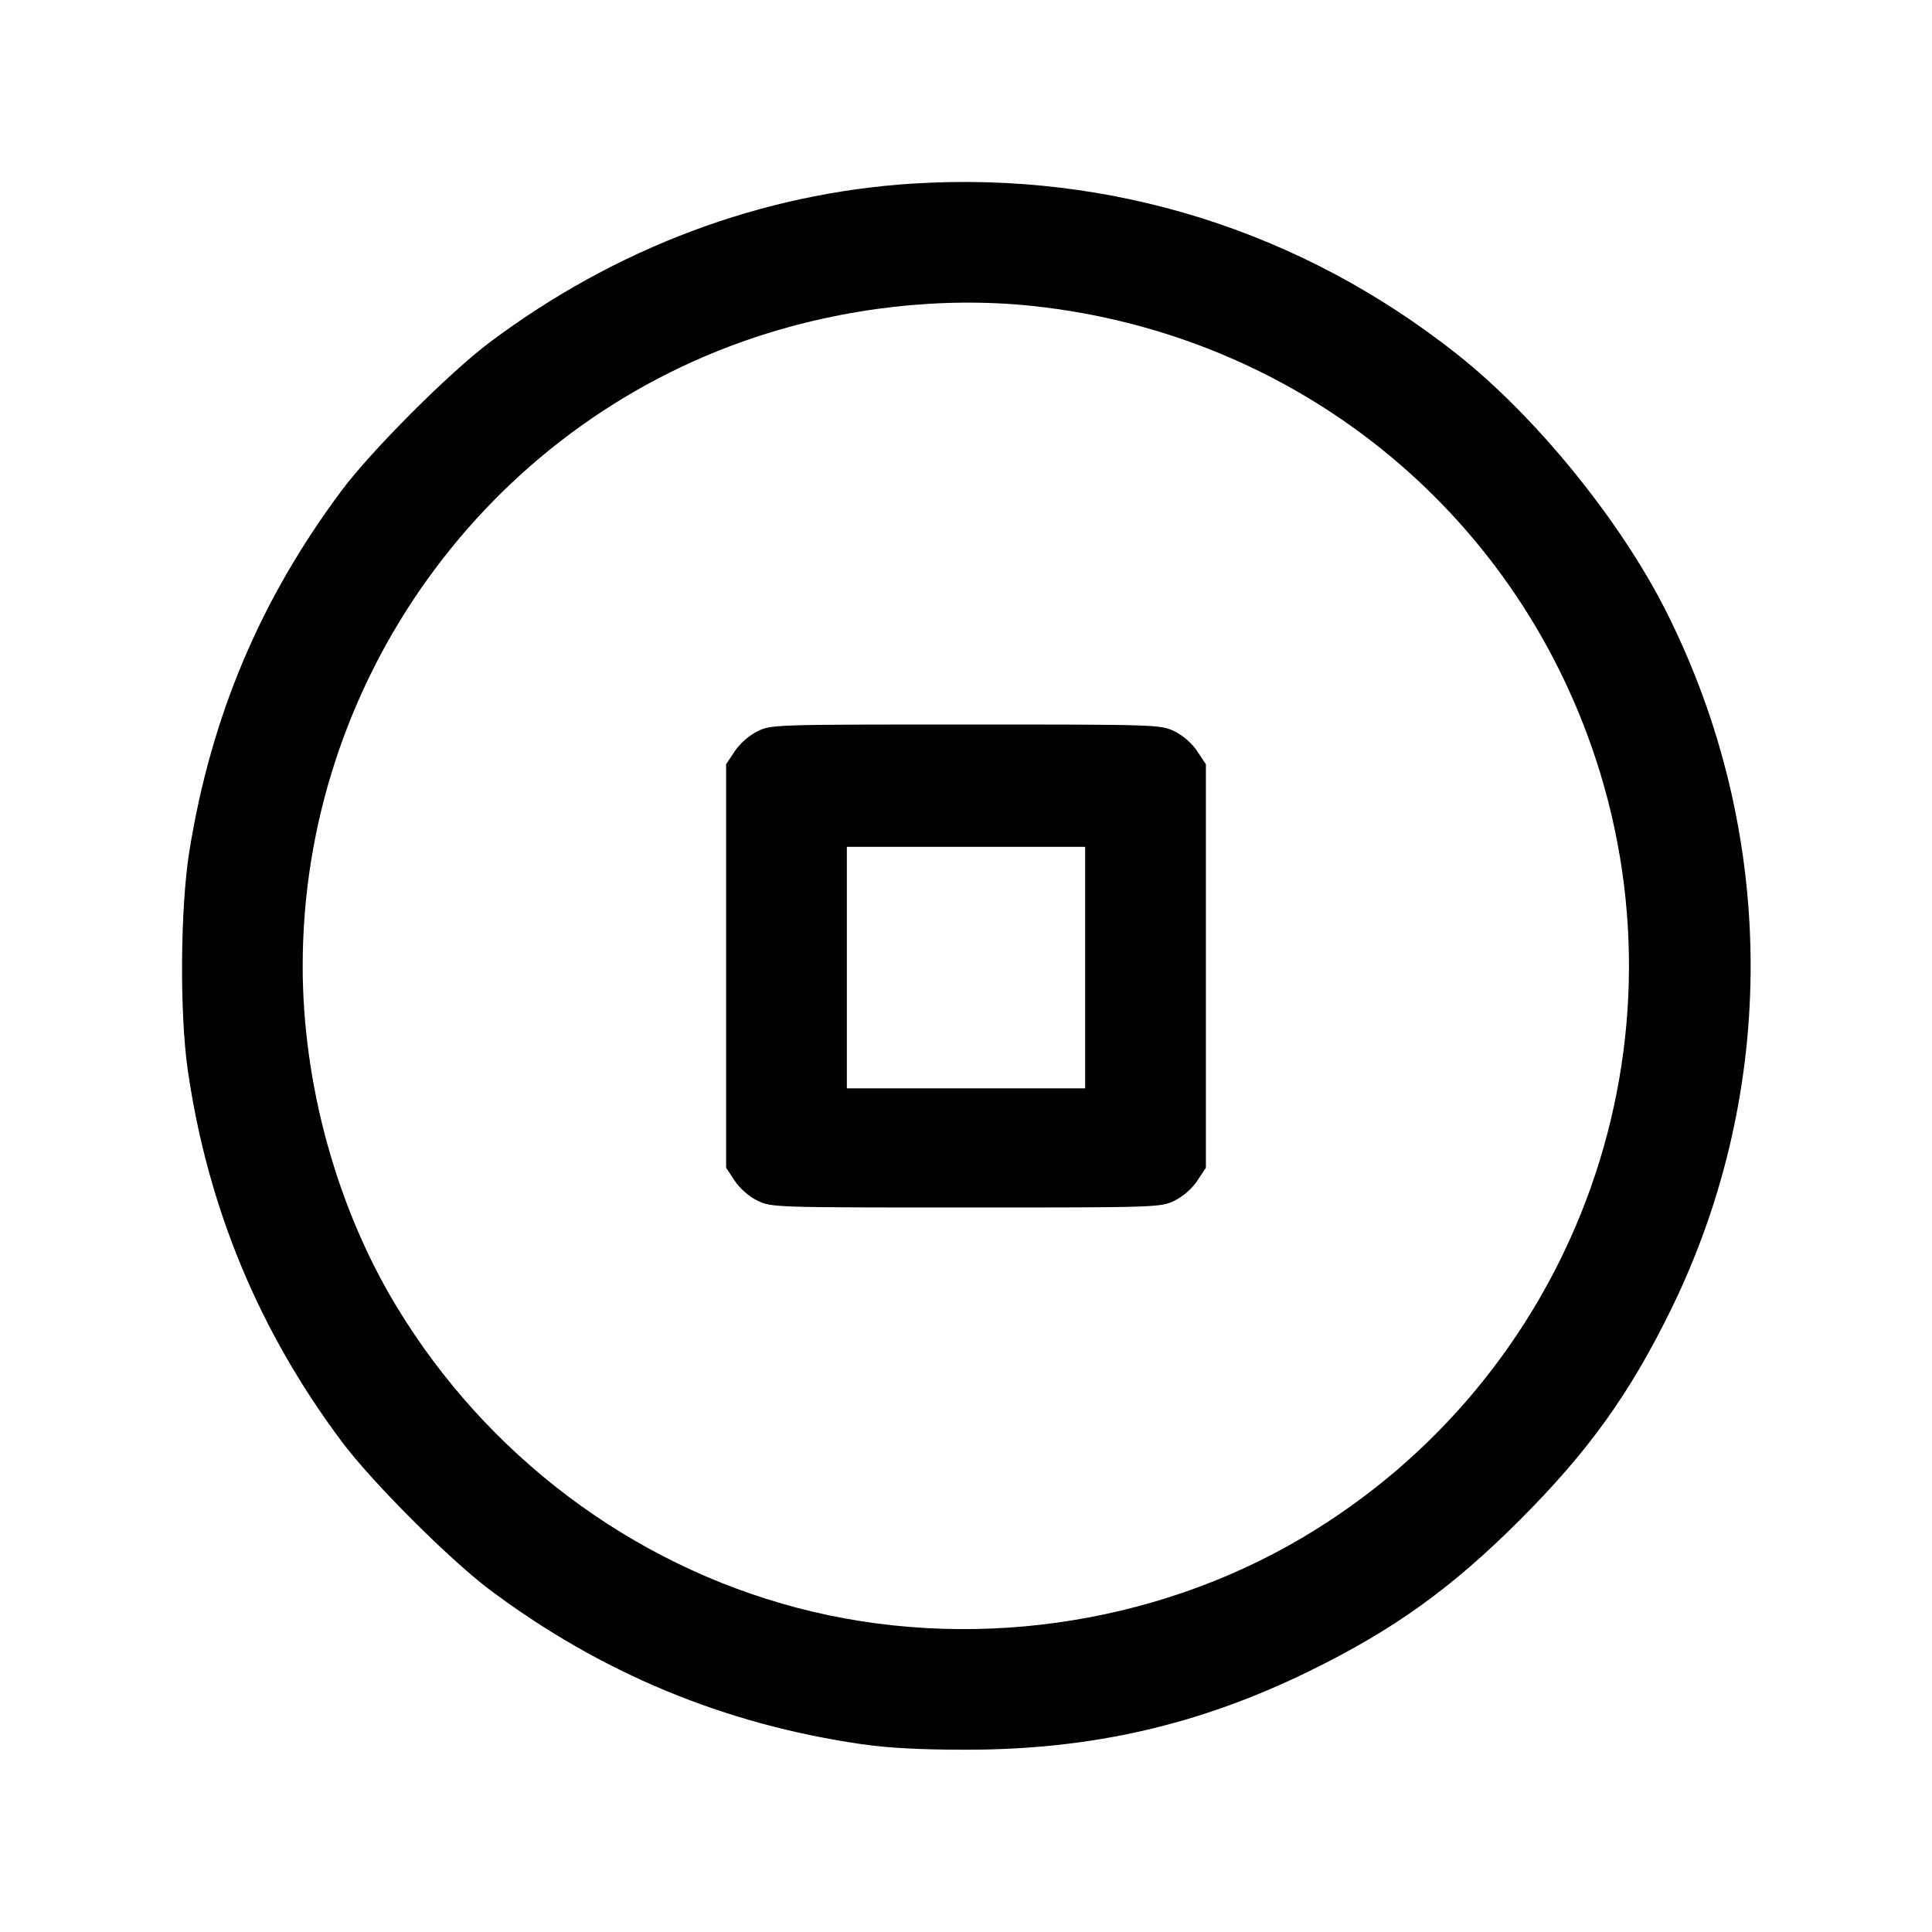 <svg fill="currentColor" viewBox="0 0 256 256" xmlns="http://www.w3.org/2000/svg"><path d="M120.960 24.326 C 100.935 25.586,81.587 32.844,64.891 45.360 C 59.554 49.360,49.234 59.686,45.276 64.986 C 34.512 79.399,27.973 94.882,25.095 112.768 C 23.886 120.283,23.787 134.307,24.890 141.867 C 27.542 160.046,34.293 176.318,45.279 191.014 C 49.299 196.392,59.608 206.701,64.986 210.721 C 79.686 221.710,96.000 228.476,114.133 231.105 C 117.683 231.620,121.936 231.847,128.000 231.847 C 144.598 231.847,158.874 228.583,173.440 221.458 C 184.661 215.968,192.320 210.472,201.396 201.396 C 210.475 192.317,215.974 184.654,221.456 173.440 C 235.707 144.287,235.458 110.173,220.780 81.026 C 214.698 68.950,203.517 55.194,193.067 46.931 C 172.349 30.550,147.221 22.673,120.960 24.326 M136.870 40.549 C 171.639 44.258,200.534 67.488,211.419 100.480 C 224.378 139.761,208.166 182.761,172.459 203.815 C 152.624 215.510,127.989 218.917,105.654 213.052 C 83.649 207.274,64.445 192.822,52.504 173.052 C 44.609 159.983,40.107 143.620,40.107 128.000 C 40.107 90.362,64.333 56.637,99.918 44.739 C 111.860 40.747,124.883 39.270,136.870 40.549 M100.338 96.916 C 99.257 97.451,98.018 98.544,97.352 99.551 L 96.213 101.271 96.213 128.000 L 96.213 154.729 97.359 156.459 C 98.048 157.502,99.247 158.550,100.373 159.095 C 102.215 159.987,102.624 160.000,128.000 160.000 C 153.376 160.000,153.785 159.987,155.627 159.095 C 156.753 158.550,157.952 157.502,158.641 156.459 L 159.787 154.729 159.787 128.000 L 159.787 101.271 158.641 99.541 C 157.952 98.498,156.753 97.450,155.627 96.905 C 153.785 96.013,153.376 96.000,127.972 96.000 C 102.468 96.001,102.166 96.011,100.338 96.916 M143.787 128.213 L 143.787 144.213 128.000 144.213 L 112.213 144.213 112.213 128.213 L 112.213 112.213 128.000 112.213 L 143.787 112.213 143.787 128.213 " stroke="none" fill-rule="evenodd"></path></svg>